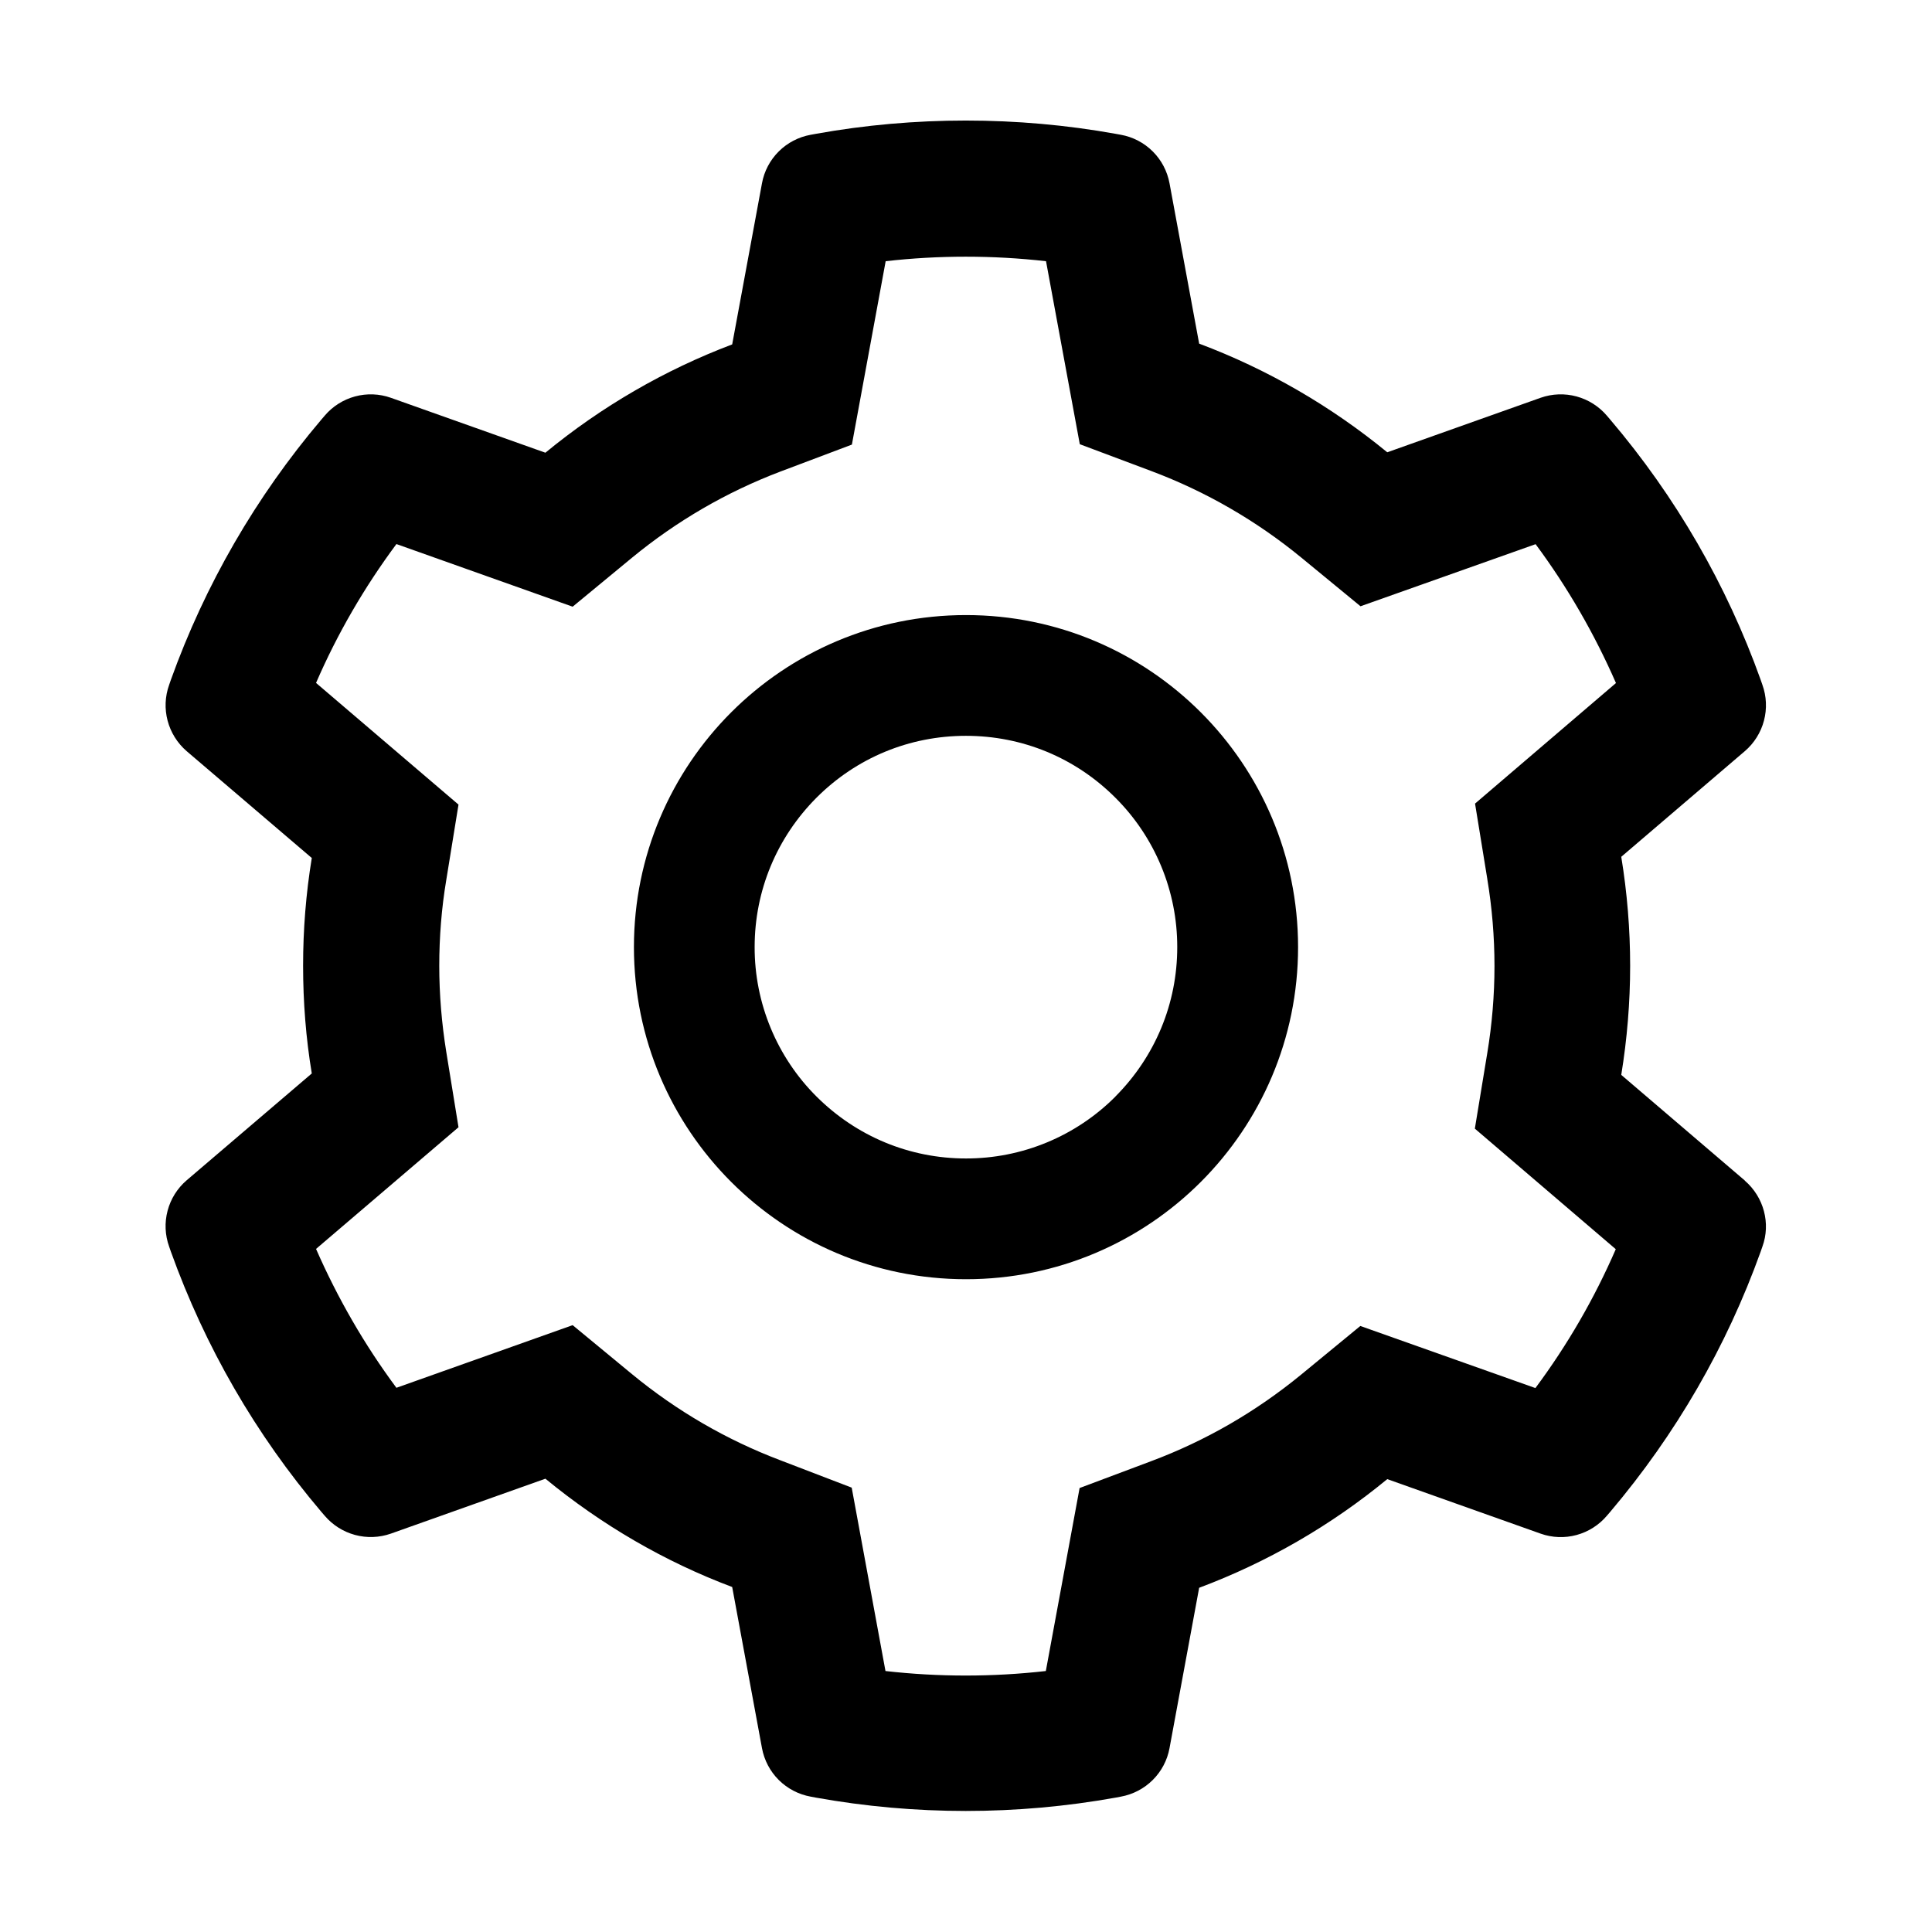 <?xml version="1.0" encoding="UTF-8"?><svg fill="none" viewBox="0 0 50 50" xmlns="http://www.w3.org/2000/svg"><path d="m45.156 30.552-3.198-2.734c0.151-0.928 0.23-1.875 0.23-2.822 0-0.947-0.078-1.895-0.23-2.822l3.198-2.734c0.241-0.206 0.414-0.482 0.495-0.789 0.081-0.307 0.067-0.631-0.041-0.93l-0.044-0.127c-0.88-2.461-2.199-4.742-3.892-6.733l-0.088-0.103c-0.205-0.241-0.479-0.415-0.785-0.498-0.306-0.083-0.63-0.071-0.929 0.034l-3.97 1.411c-1.465-1.201-3.101-2.148-4.868-2.812l-0.767-4.15c-0.058-0.312-0.209-0.6-0.434-0.824s-0.513-0.375-0.825-0.431l-0.132-0.024c-2.544-0.459-5.22-0.459-7.764 0l-0.132 0.024c-0.313 0.057-0.601 0.207-0.826 0.431s-0.377 0.511-0.434 0.824l-0.771 4.17c-1.754 0.664-3.386 1.611-4.834 2.803l-3.999-1.421c-0.299-0.106-0.623-0.118-0.929-0.035-0.306 0.083-0.58 0.257-0.785 0.499l-0.088 0.103c-1.691 1.993-3.009 4.274-3.892 6.733l-0.044 0.127c-0.22 0.61-0.039 1.294 0.454 1.719l3.237 2.764c-0.151 0.918-0.225 1.855-0.225 2.788 0 0.938 0.073 1.875 0.225 2.788l-3.237 2.764c-0.241 0.206-0.414 0.482-0.495 0.789-0.081 0.307-0.067 0.631 0.041 0.93l0.044 0.127c0.884 2.461 2.192 4.731 3.892 6.733l0.088 0.102c0.205 0.241 0.479 0.415 0.785 0.498 0.306 0.083 0.63 0.071 0.929-0.034l3.999-1.421c1.455 1.196 3.081 2.144 4.834 2.803l0.771 4.17c0.058 0.312 0.209 0.6 0.434 0.824s0.513 0.374 0.826 0.431l0.132 0.025c2.567 0.461 5.196 0.461 7.764 0l0.132-0.025c0.312-0.057 0.6-0.207 0.825-0.431s0.377-0.511 0.434-0.824l0.767-4.15c1.767-0.662 3.412-1.613 4.868-2.812l3.97 1.411c0.299 0.106 0.623 0.118 0.929 0.035 0.306-0.083 0.58-0.257 0.785-0.499l0.088-0.102c1.699-2.007 3.008-4.272 3.892-6.733l0.044-0.127c0.22-0.601 0.039-1.284-0.454-1.709zm-6.665-7.803c0.122 0.737 0.186 1.494 0.186 2.251s-0.064 1.514-0.186 2.251l-0.322 1.958 3.647 3.12c-0.553 1.274-1.251 2.48-2.08 3.594l-4.531-1.607-1.533 1.26c-1.167 0.957-2.466 1.709-3.872 2.236l-1.86 0.698-0.874 4.736c-1.379 0.156-2.771 0.156-4.15 0l-0.874-4.746-1.846-0.708c-1.392-0.527-2.686-1.279-3.843-2.232l-1.533-1.265-4.561 1.621c-0.83-1.118-1.523-2.324-2.08-3.594l3.687-3.149-0.317-1.953c-0.117-0.728-0.181-1.48-0.181-2.222 0-0.747 0.059-1.494 0.181-2.222l0.317-1.953-3.687-3.149c0.552-1.274 1.25-2.476 2.08-3.594l4.561 1.621 1.533-1.265c1.157-0.952 2.451-1.704 3.843-2.232l1.851-0.698 0.874-4.746c1.372-0.156 2.773-0.156 4.15 0l0.874 4.736 1.86 0.698c1.401 0.527 2.705 1.279 3.872 2.236l1.533 1.26 4.531-1.607c0.83 1.118 1.524 2.324 2.08 3.594l-3.647 3.12 0.317 1.948zm-13.491-6.831c-4.746 0-8.594 3.848-8.594 8.594s3.848 8.594 8.594 8.594 8.594-3.848 8.594-8.594-3.848-8.594-8.594-8.594zm3.867 12.461c-0.507 0.509-1.11 0.912-1.774 1.187-0.664 0.275-1.375 0.416-2.094 0.415-1.46 0-2.832-0.571-3.867-1.602-0.509-0.507-0.912-1.11-1.187-1.774-0.275-0.664-0.416-1.375-0.415-2.094 0-1.46 0.571-2.832 1.601-3.867 1.035-1.035 2.407-1.601 3.867-1.601s2.832 0.566 3.867 1.601c0.509 0.507 0.912 1.11 1.187 1.774s0.416 1.375 0.415 2.094c0 1.46-0.571 2.832-1.602 3.867z" fill="#000"/></svg>
